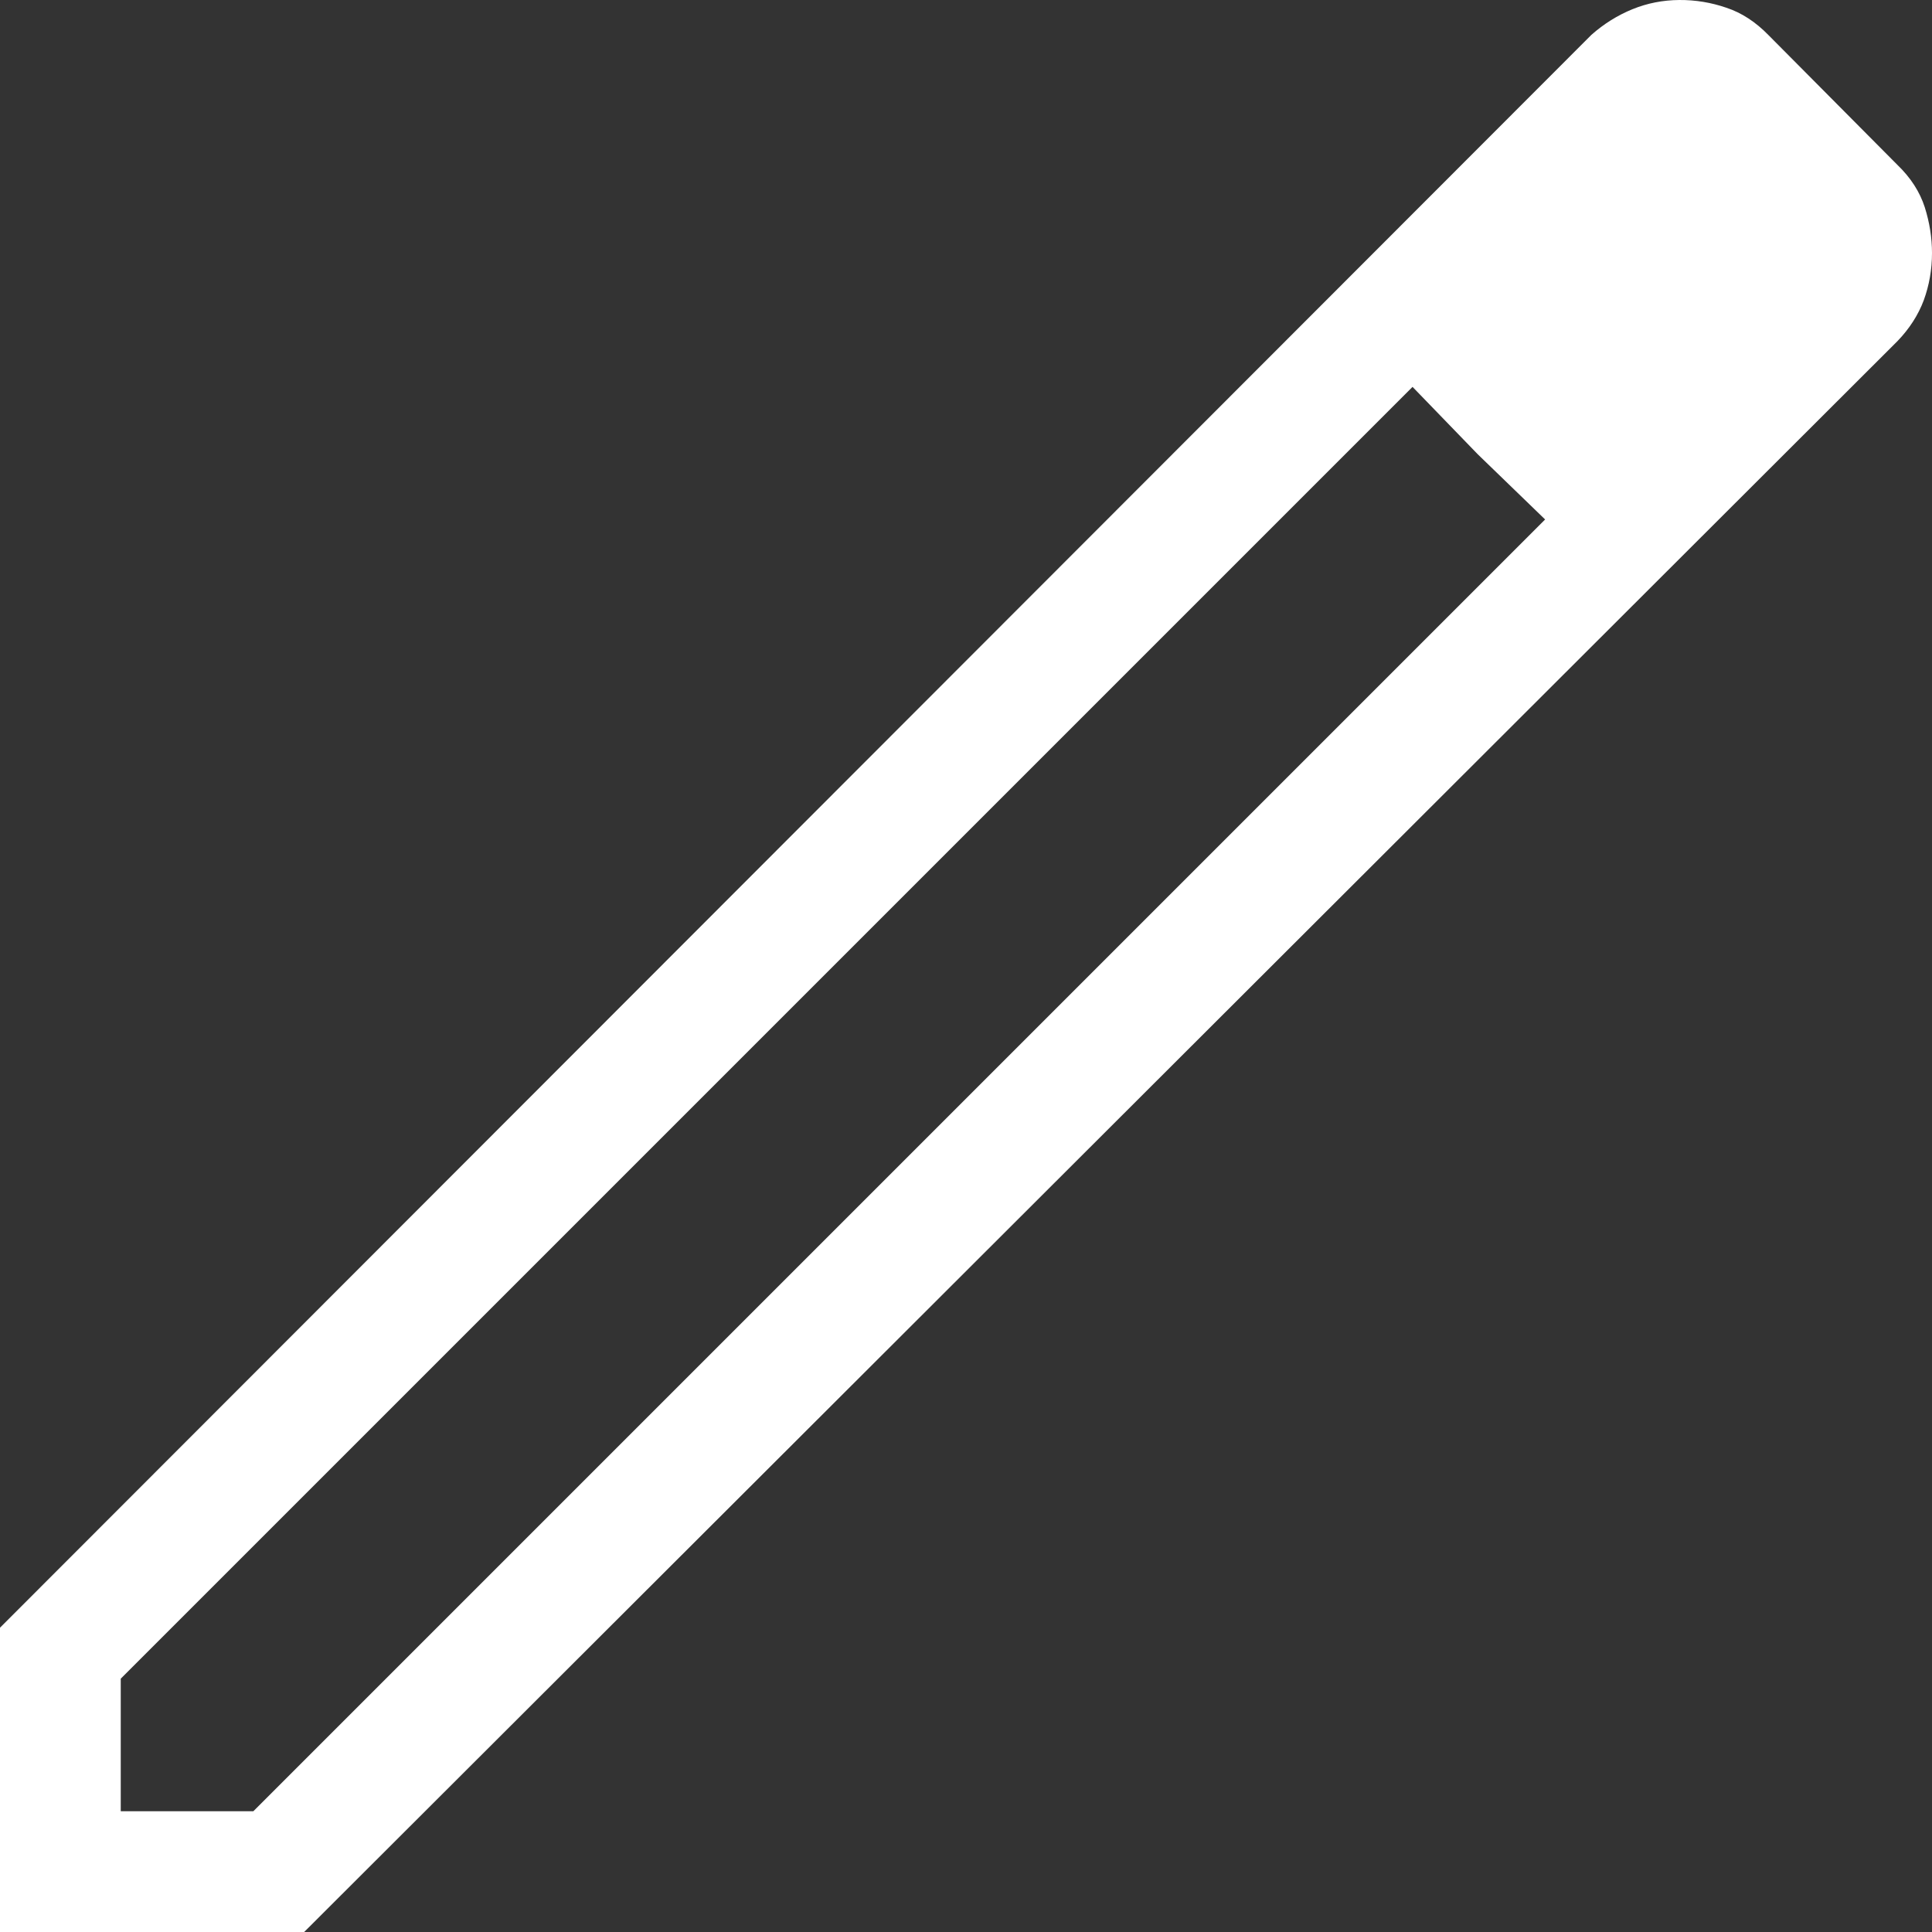 <svg width="16" height="16" viewBox="0 0 16 16" fill="none" xmlns="http://www.w3.org/2000/svg">
<rect x="0" y="0" width="16" height="16" fill="#333333" stroke="none"/>
<path d="M1 15H2.098L12.796 4.302L11.698 3.204L1 13.902V15ZM0 16V13.48L13.18 0.288C13.283 0.197 13.397 0.126 13.52 0.076C13.643 0.026 13.772 0.001 13.907 1.51514e-05C14.042 -0.001 14.172 0.021 14.297 0.064C14.424 0.106 14.54 0.182 14.647 0.292L15.714 1.366C15.824 1.472 15.899 1.589 15.94 1.716C15.98 1.843 16 1.969 16 2.096C16 2.232 15.977 2.362 15.932 2.486C15.886 2.609 15.813 2.722 15.714 2.825L2.519 16H0ZM12.238 3.762L11.698 3.204L12.796 4.302L12.238 3.762Z" fill="white"/>
</svg>
